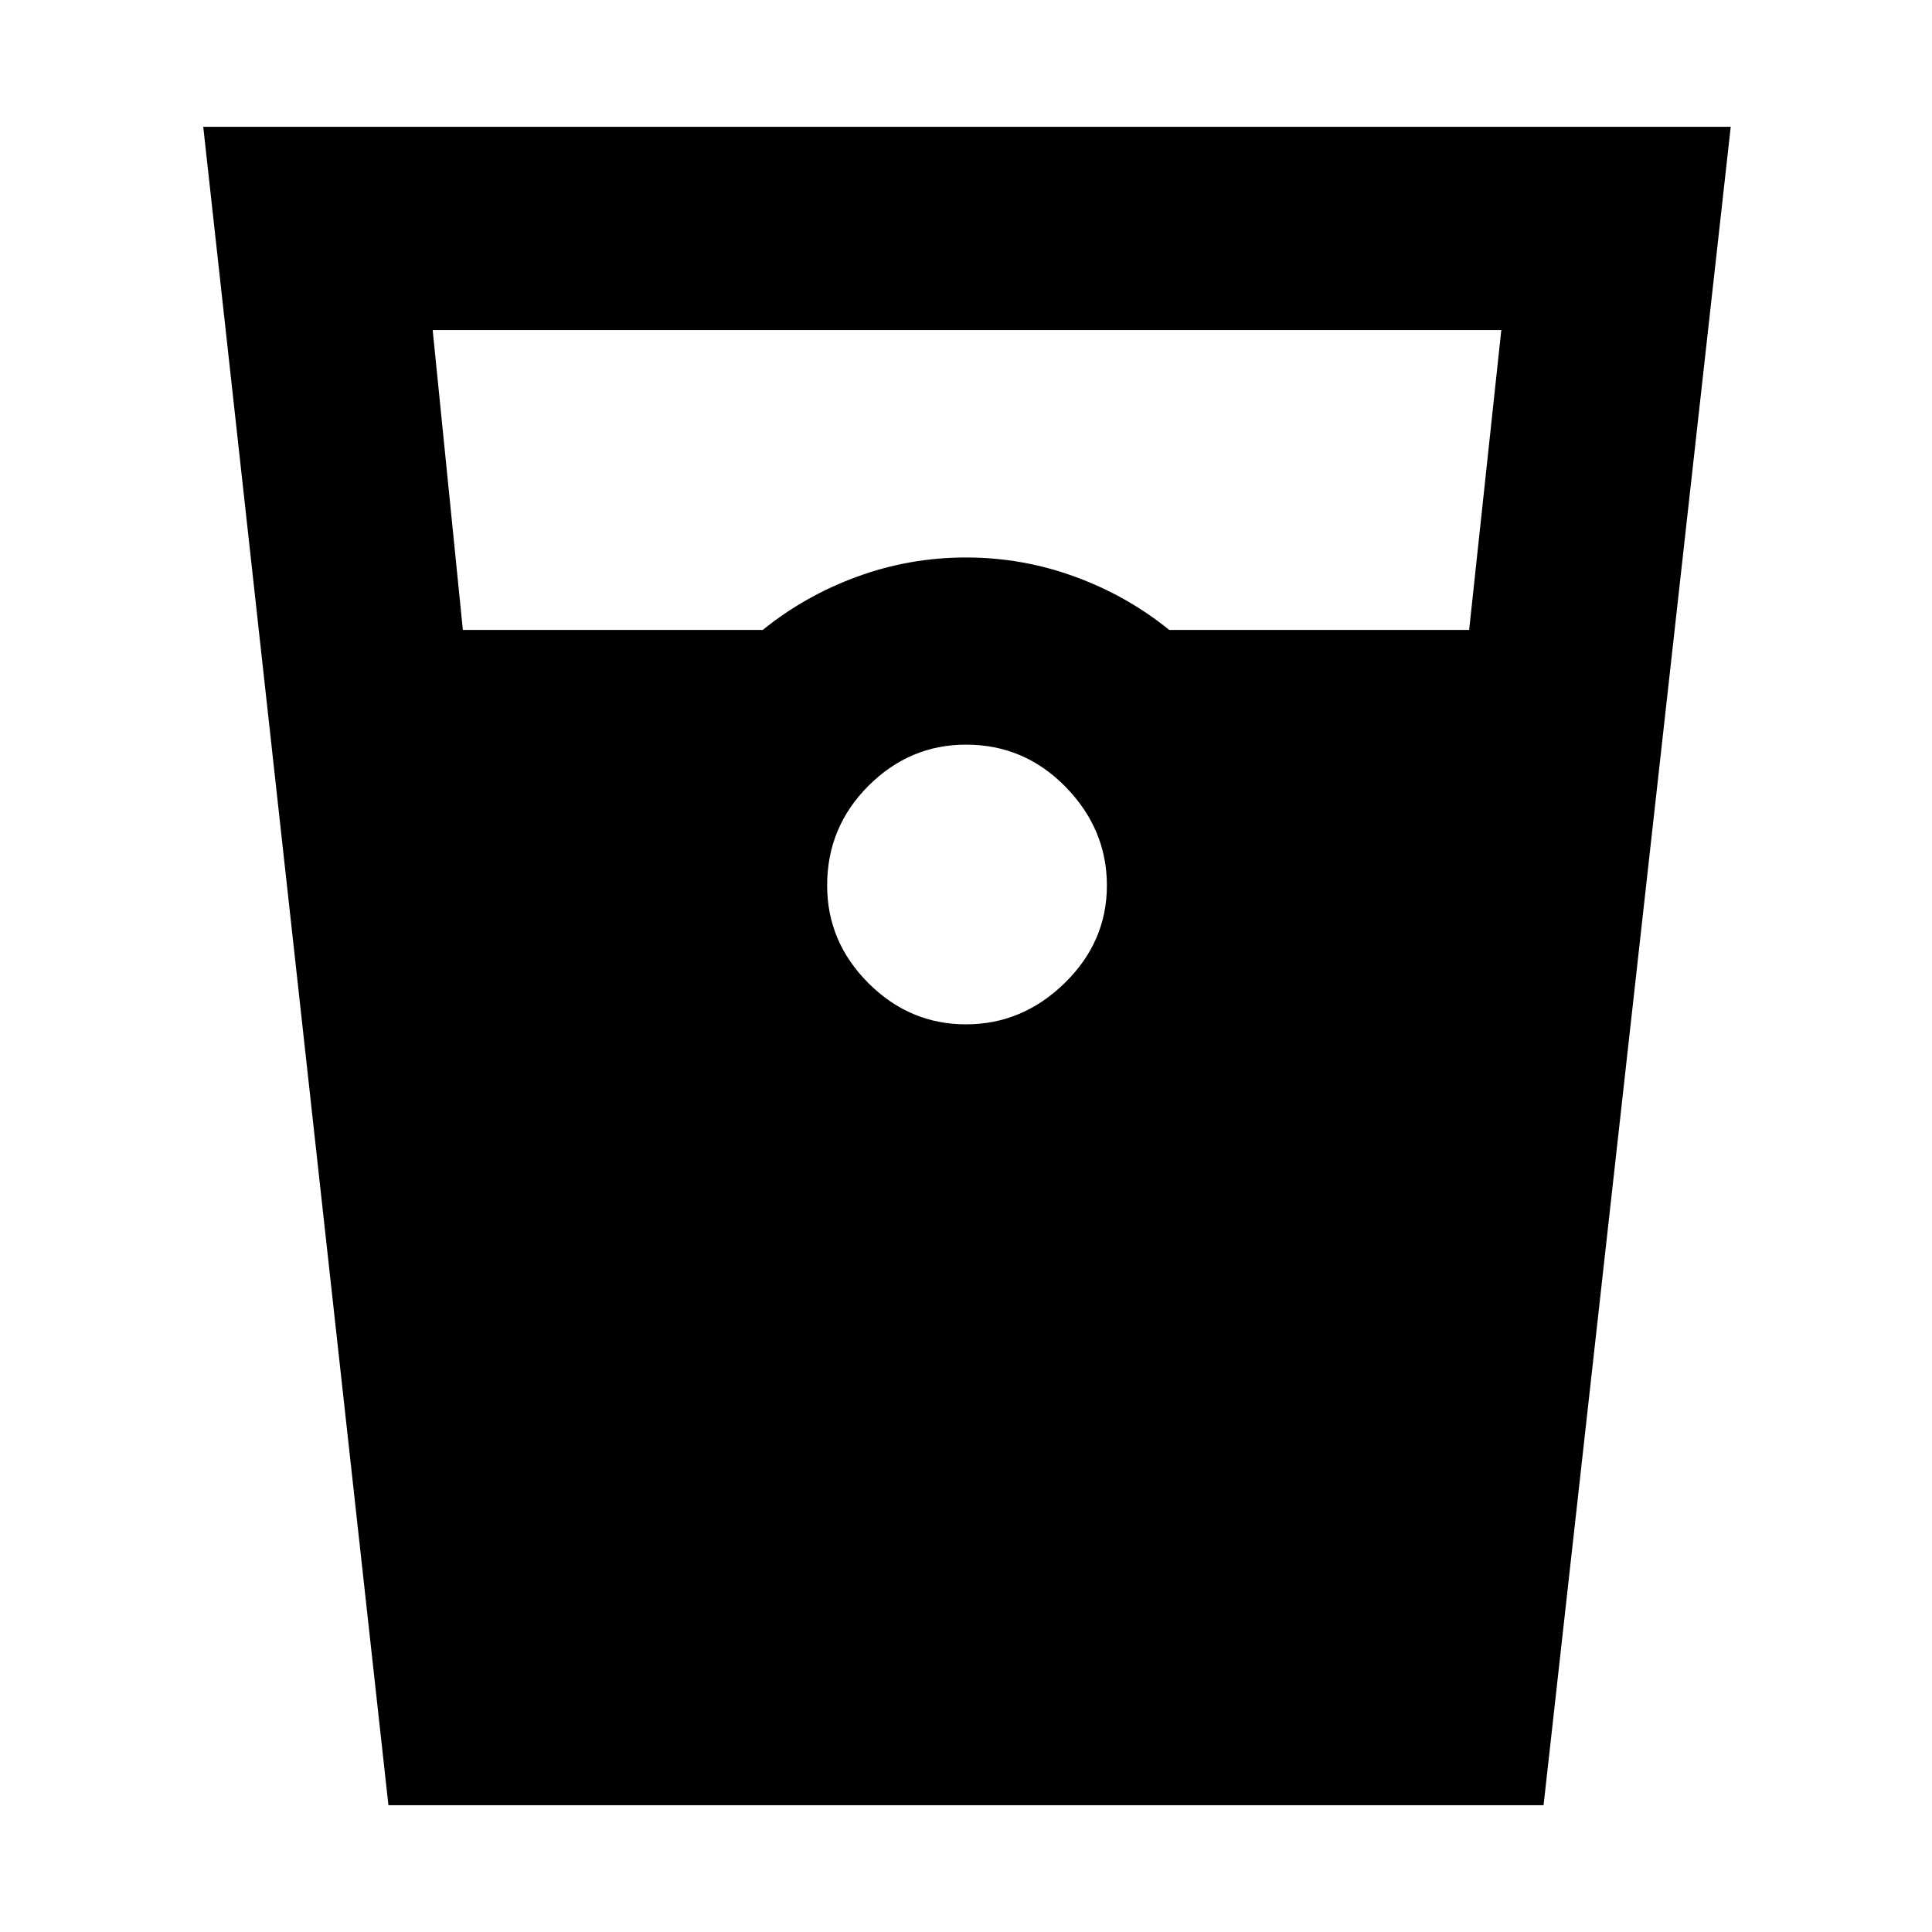 <svg xmlns="http://www.w3.org/2000/svg" height="40" width="40"><path d="M8.042 37.375 4.208 2.625h31.625l-3.875 34.75Zm1.541-24.333h6.209q.875-.709 1.958-1.104 1.083-.396 2.25-.396t2.25.396q1.083.395 1.958 1.104h6.209l.666-6.209H8.958ZM20 21.208q1.167 0 2.042-.854.875-.854.875-2.021 0-1.166-.855-2.041-.854-.875-2.062-.875-1.167 0-2.021.854-.854.854-.854 2.062 0 1.167.854 2.021.854.854 2.021.854Z"/></svg>